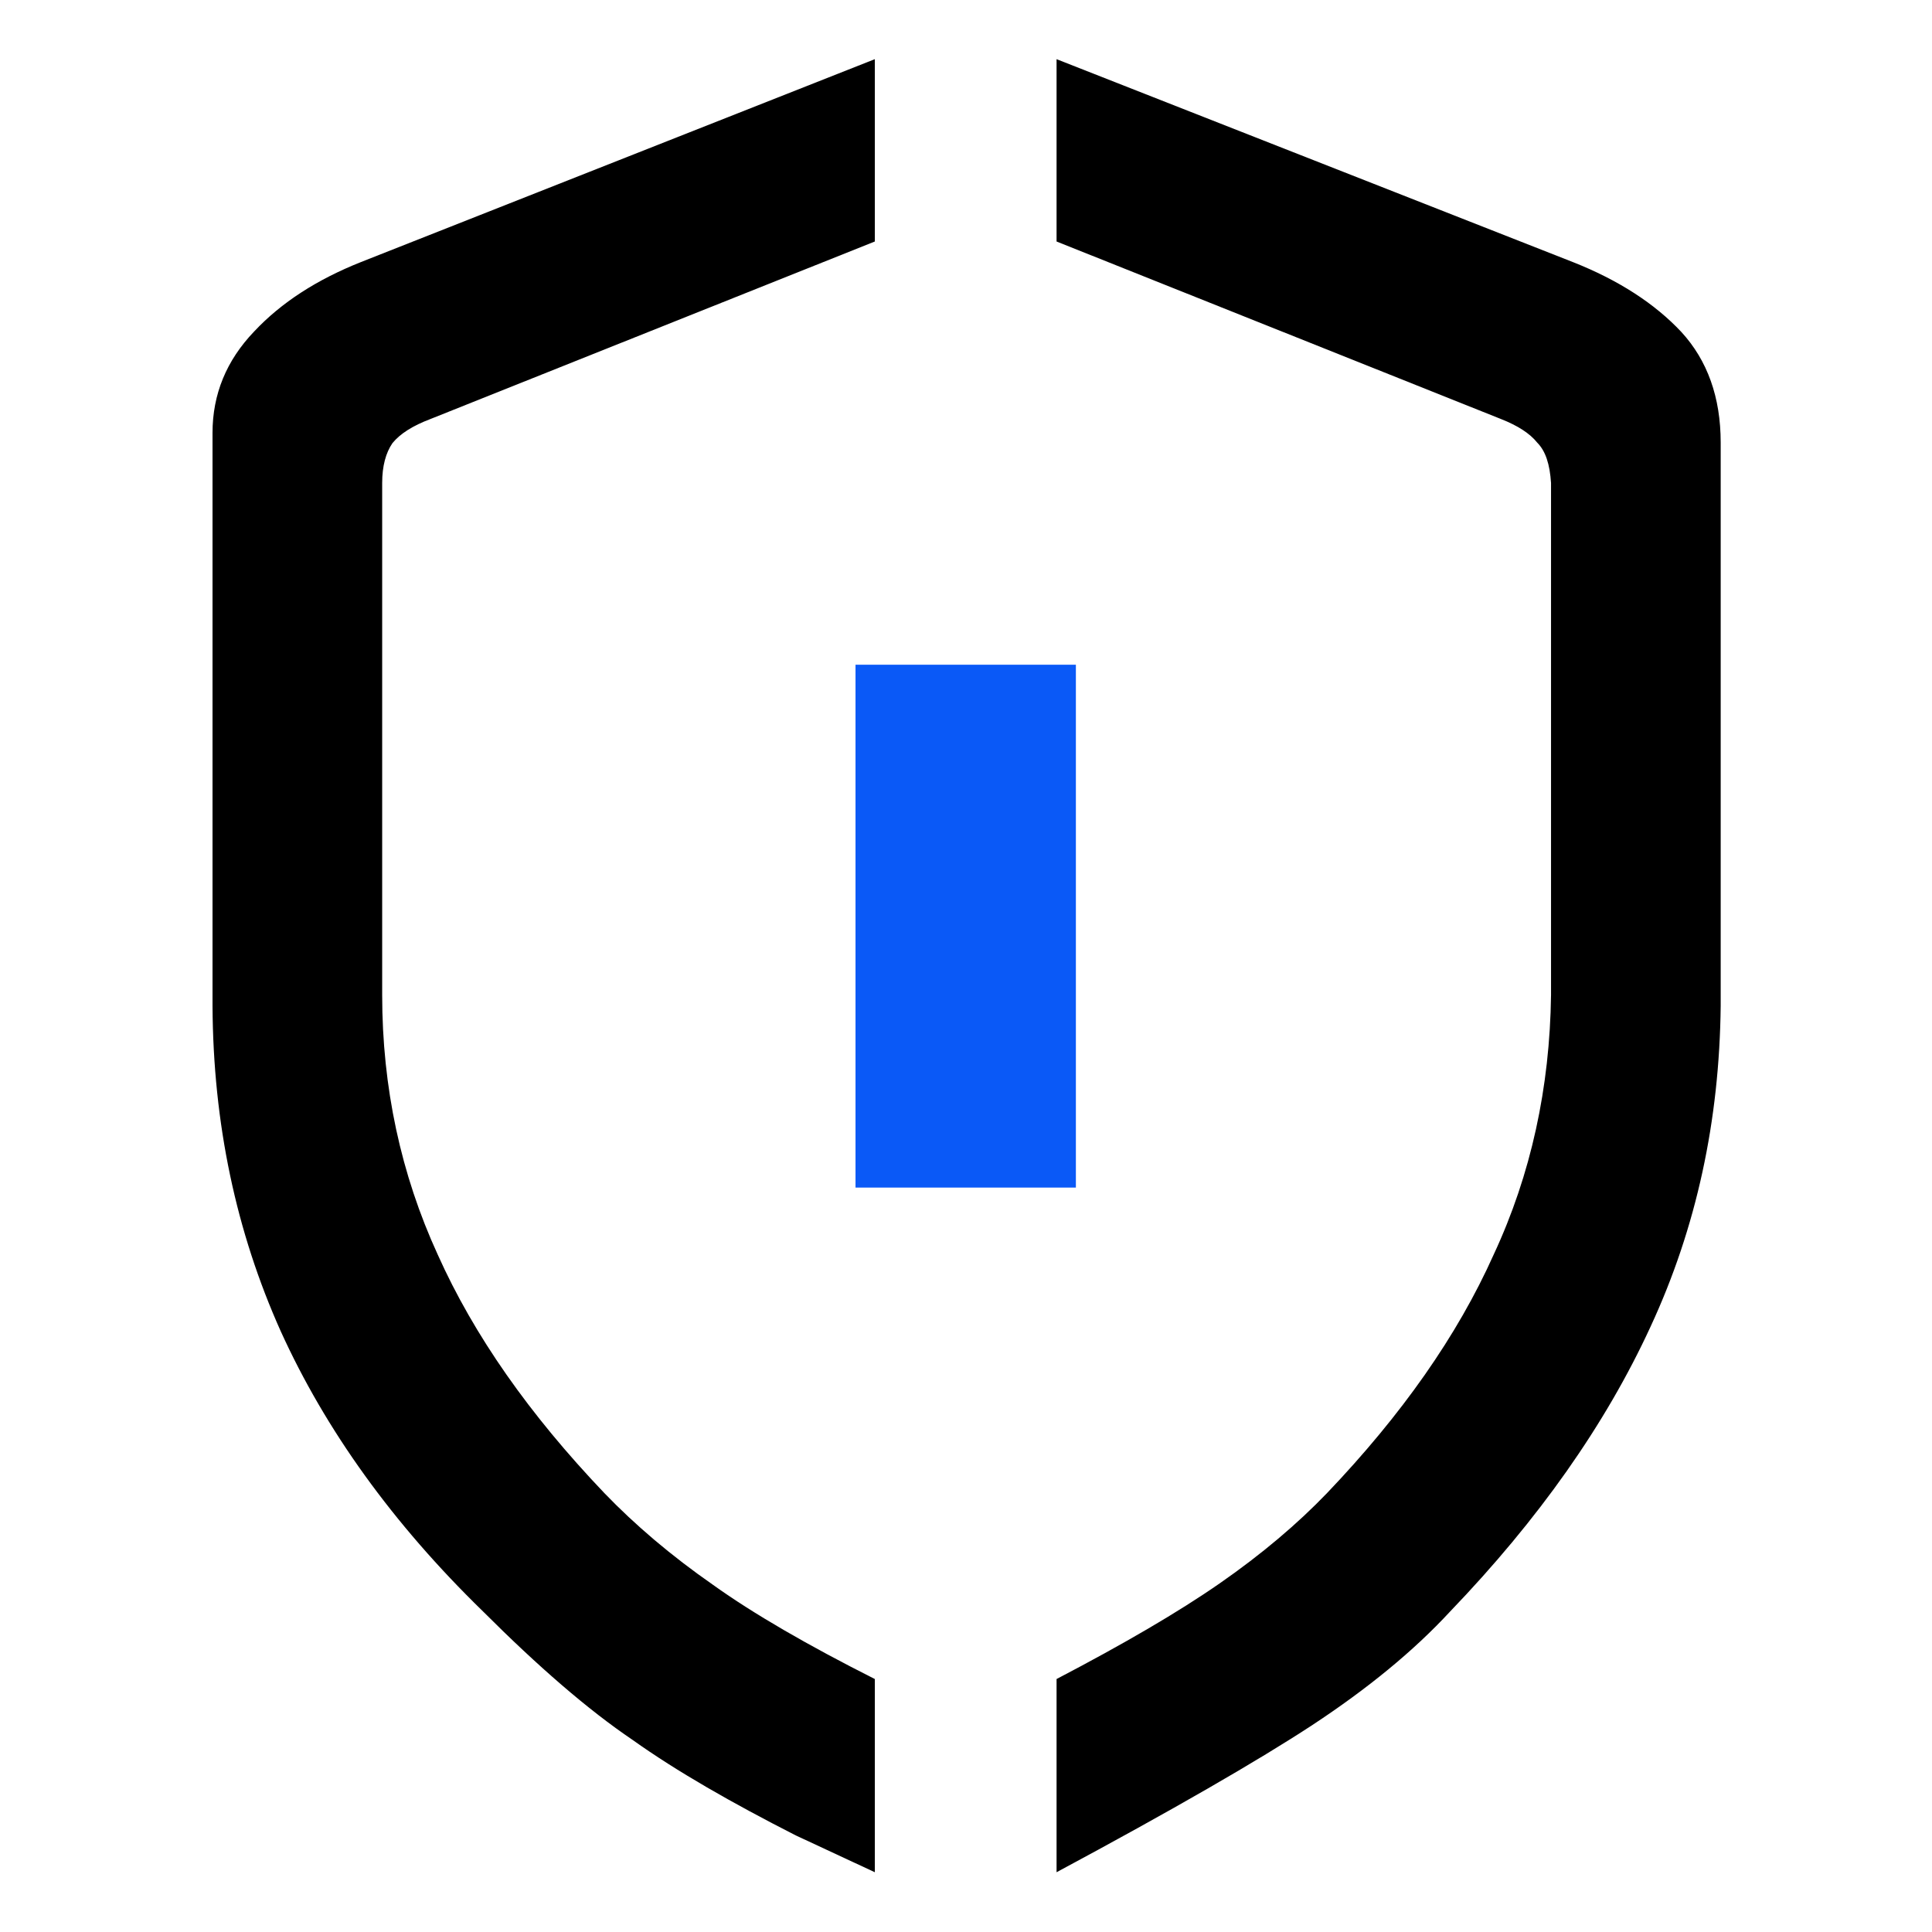 <svg width="32" height="32" viewBox="0 0 32 32" fill="none" xmlns="http://www.w3.org/2000/svg" xmlns:xlink="http://www.w3.org/1999/xlink">
	<desc>
			Created with Pixso.
	</desc>
	<defs>
		<clipPath id="clip225_2004">
			<rect width="32" height="32" fill="white" fill-opacity="0"/>
		</clipPath>
	</defs>
	<g clip-path="url(#clip225_2004)">
		<g opacity="0">
			<rect width="32" height="32" fill="#000000" fill-opacity="1"/>
		</g>
		<path d="M17.5 4L24.86 6.94C25.14 7.05 25.34 7.18 25.46 7.33C25.6 7.47 25.67 7.69 25.69 8L25.69 16.48C25.67 18.01 25.36 19.45 24.74 20.78C24.14 22.12 23.22 23.43 21.98 24.73C21.49 25.24 20.9 25.74 20.21 26.22C19.52 26.7 18.61 27.23 17.5 27.81L17.5 31.01C19.42 29.98 20.84 29.16 21.74 28.57C22.65 27.97 23.41 27.35 24.02 26.69C25.48 25.17 26.59 23.6 27.34 21.97C28.1 20.33 28.48 18.56 28.5 16.66L28.5 7.33C28.5 6.58 28.28 5.97 27.85 5.5C27.41 5.03 26.81 4.64 26.05 4.34L17.5 0.98L17.5 4ZM5.98 4.34C5.25 4.63 4.66 5.01 4.21 5.49C3.75 5.97 3.52 6.53 3.52 7.17L3.52 16.66C3.53 18.61 3.91 20.4 4.65 22.05C5.39 23.68 6.5 25.23 8 26.69C8.91 27.6 9.74 28.32 10.48 28.82C11.21 29.34 12.12 29.86 13.18 30.4L14.49 31.01L14.49 27.81C13.38 27.25 12.48 26.73 11.81 26.25C11.12 25.77 10.52 25.26 10.01 24.73C8.77 23.43 7.85 22.12 7.25 20.78C6.64 19.45 6.33 18.01 6.33 16.48L6.33 8C6.33 7.72 6.39 7.5 6.5 7.34C6.63 7.18 6.84 7.05 7.13 6.94L14.49 4L14.49 0.98L5.98 4.34Z" fill="#000000" fill-opacity="1" fill-rule="nonzero"/>
		<path d="M14.17 19.67L17.82 19.67L17.82 11.01L14.17 11.01L14.17 19.67Z" fill="#0A59F7" fill-opacity="1" fill-rule="nonzero"/>
	</g>
</svg>
